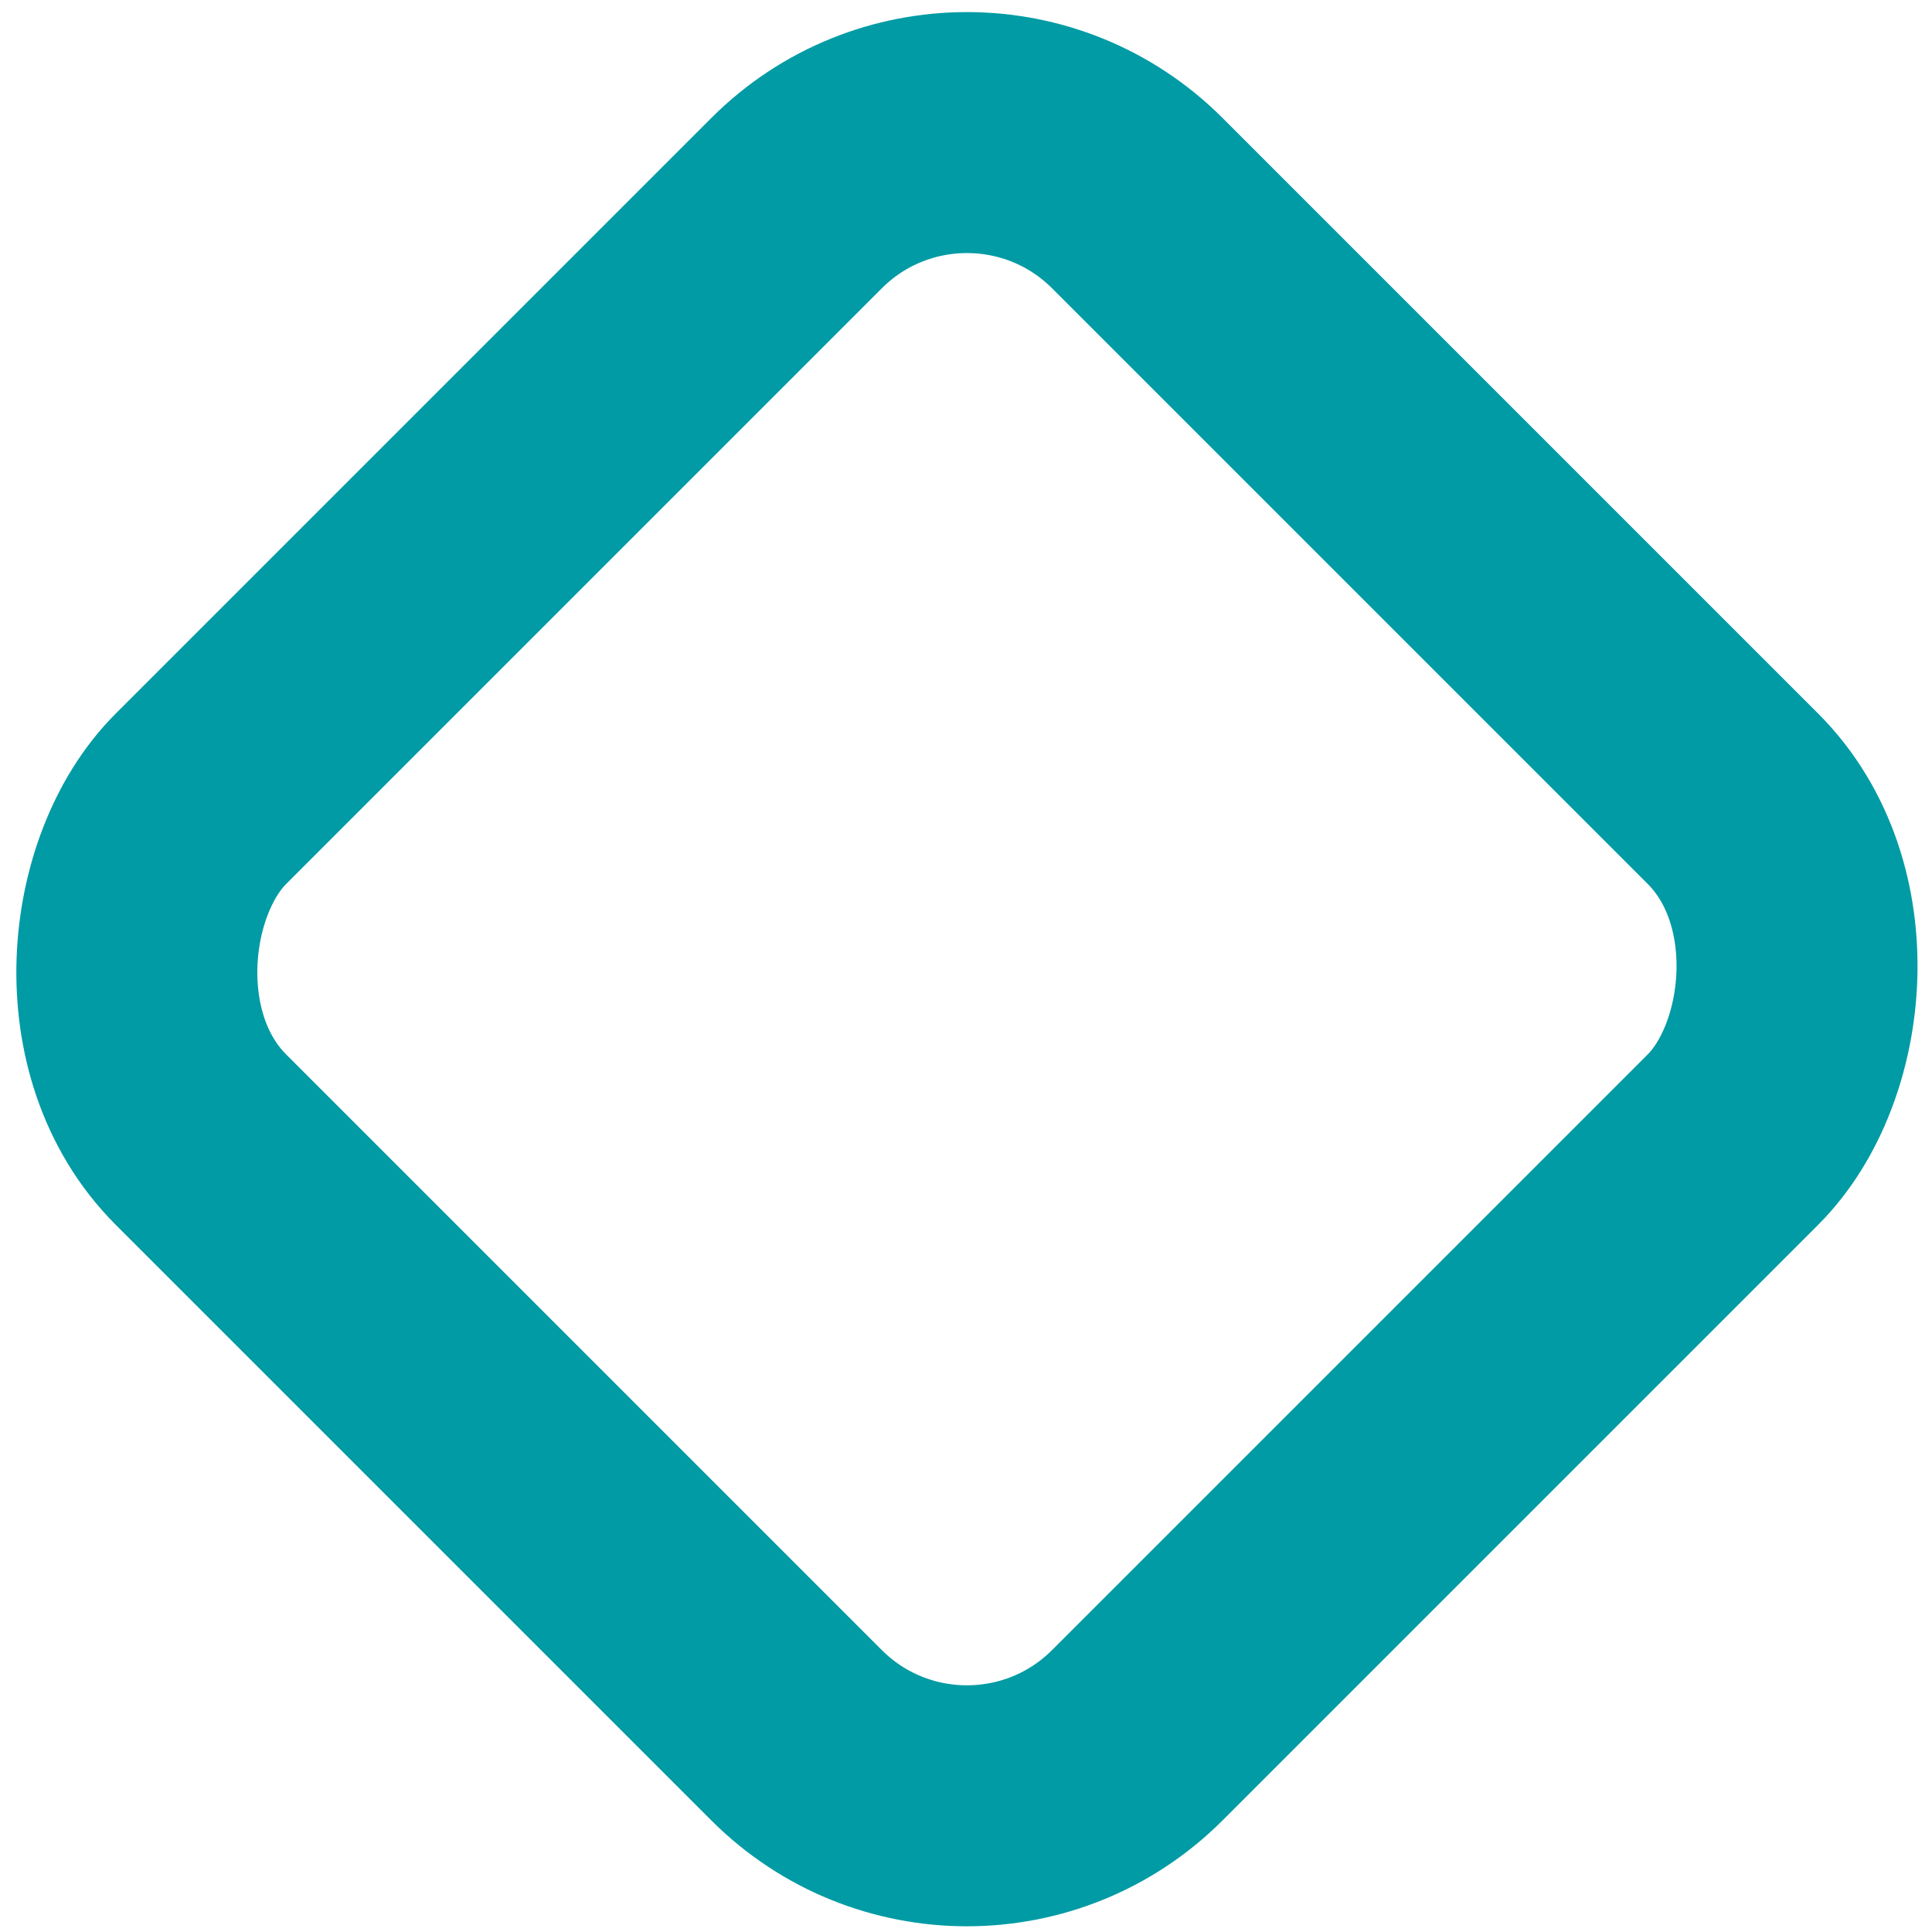 <svg width="101" height="101" viewBox="0 0 101 101" fill="none" xmlns="http://www.w3.org/2000/svg">
<rect x="50.549" y="1.713" width="69.231" height="69.231" rx="12.598" transform="rotate(45 50.549 1.713)" stroke="#009BA4" stroke-width="12.598"/>
</svg>
